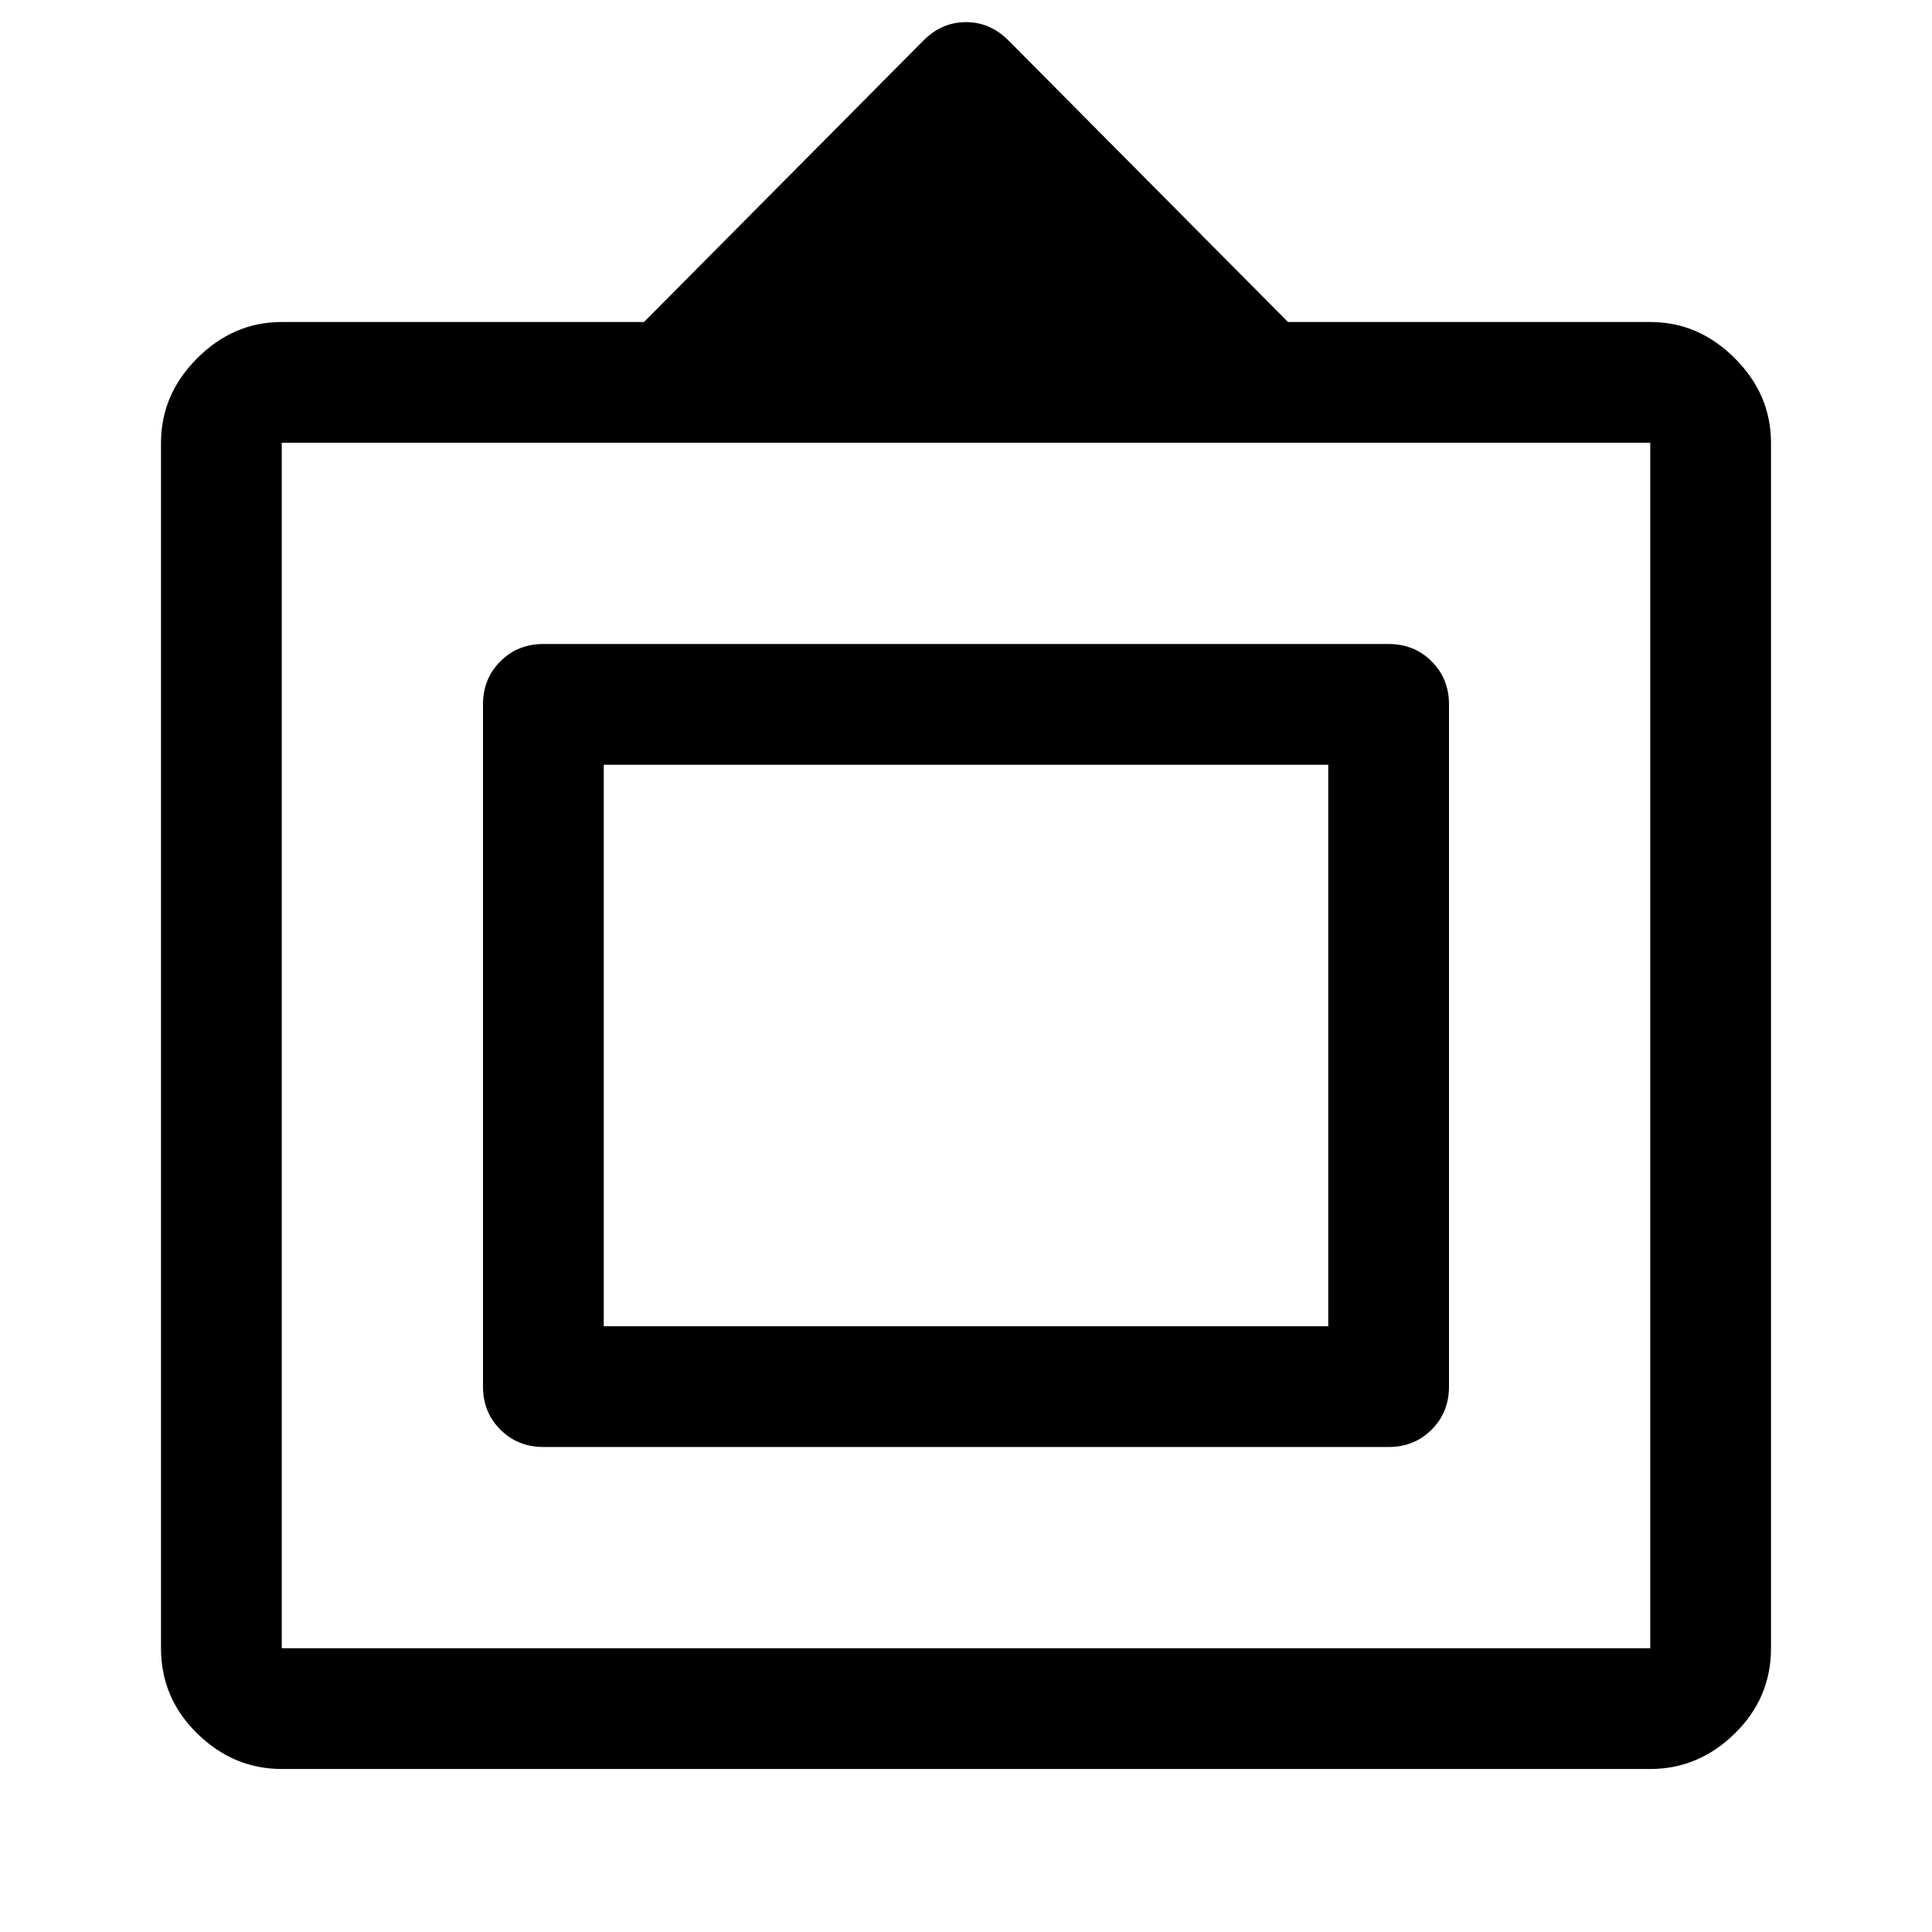 <svg xmlns="http://www.w3.org/2000/svg" width="48" height="48" viewBox="0 -960 960 960"><path d="M140-81q-24 0-42-17.625T80-141v-599q0-24 18-42t42-18h180l139-140q9-9 21-9t21 9l139 140h180q24 0 42 18t18 42v599q0 24.75-18 42.375T820-81H140Zm0-60h680v-599H140v599Zm130-100q-12.75 0-21.375-8.625T240-271v-339q0-12.75 8.625-21.375T270-640h420q12.75 0 21.375 8.625T720-610v339q0 12.75-8.625 21.375T690-241H270Zm30-60v-279 279Zm0 0h360v-279H300v279Z"/></svg>